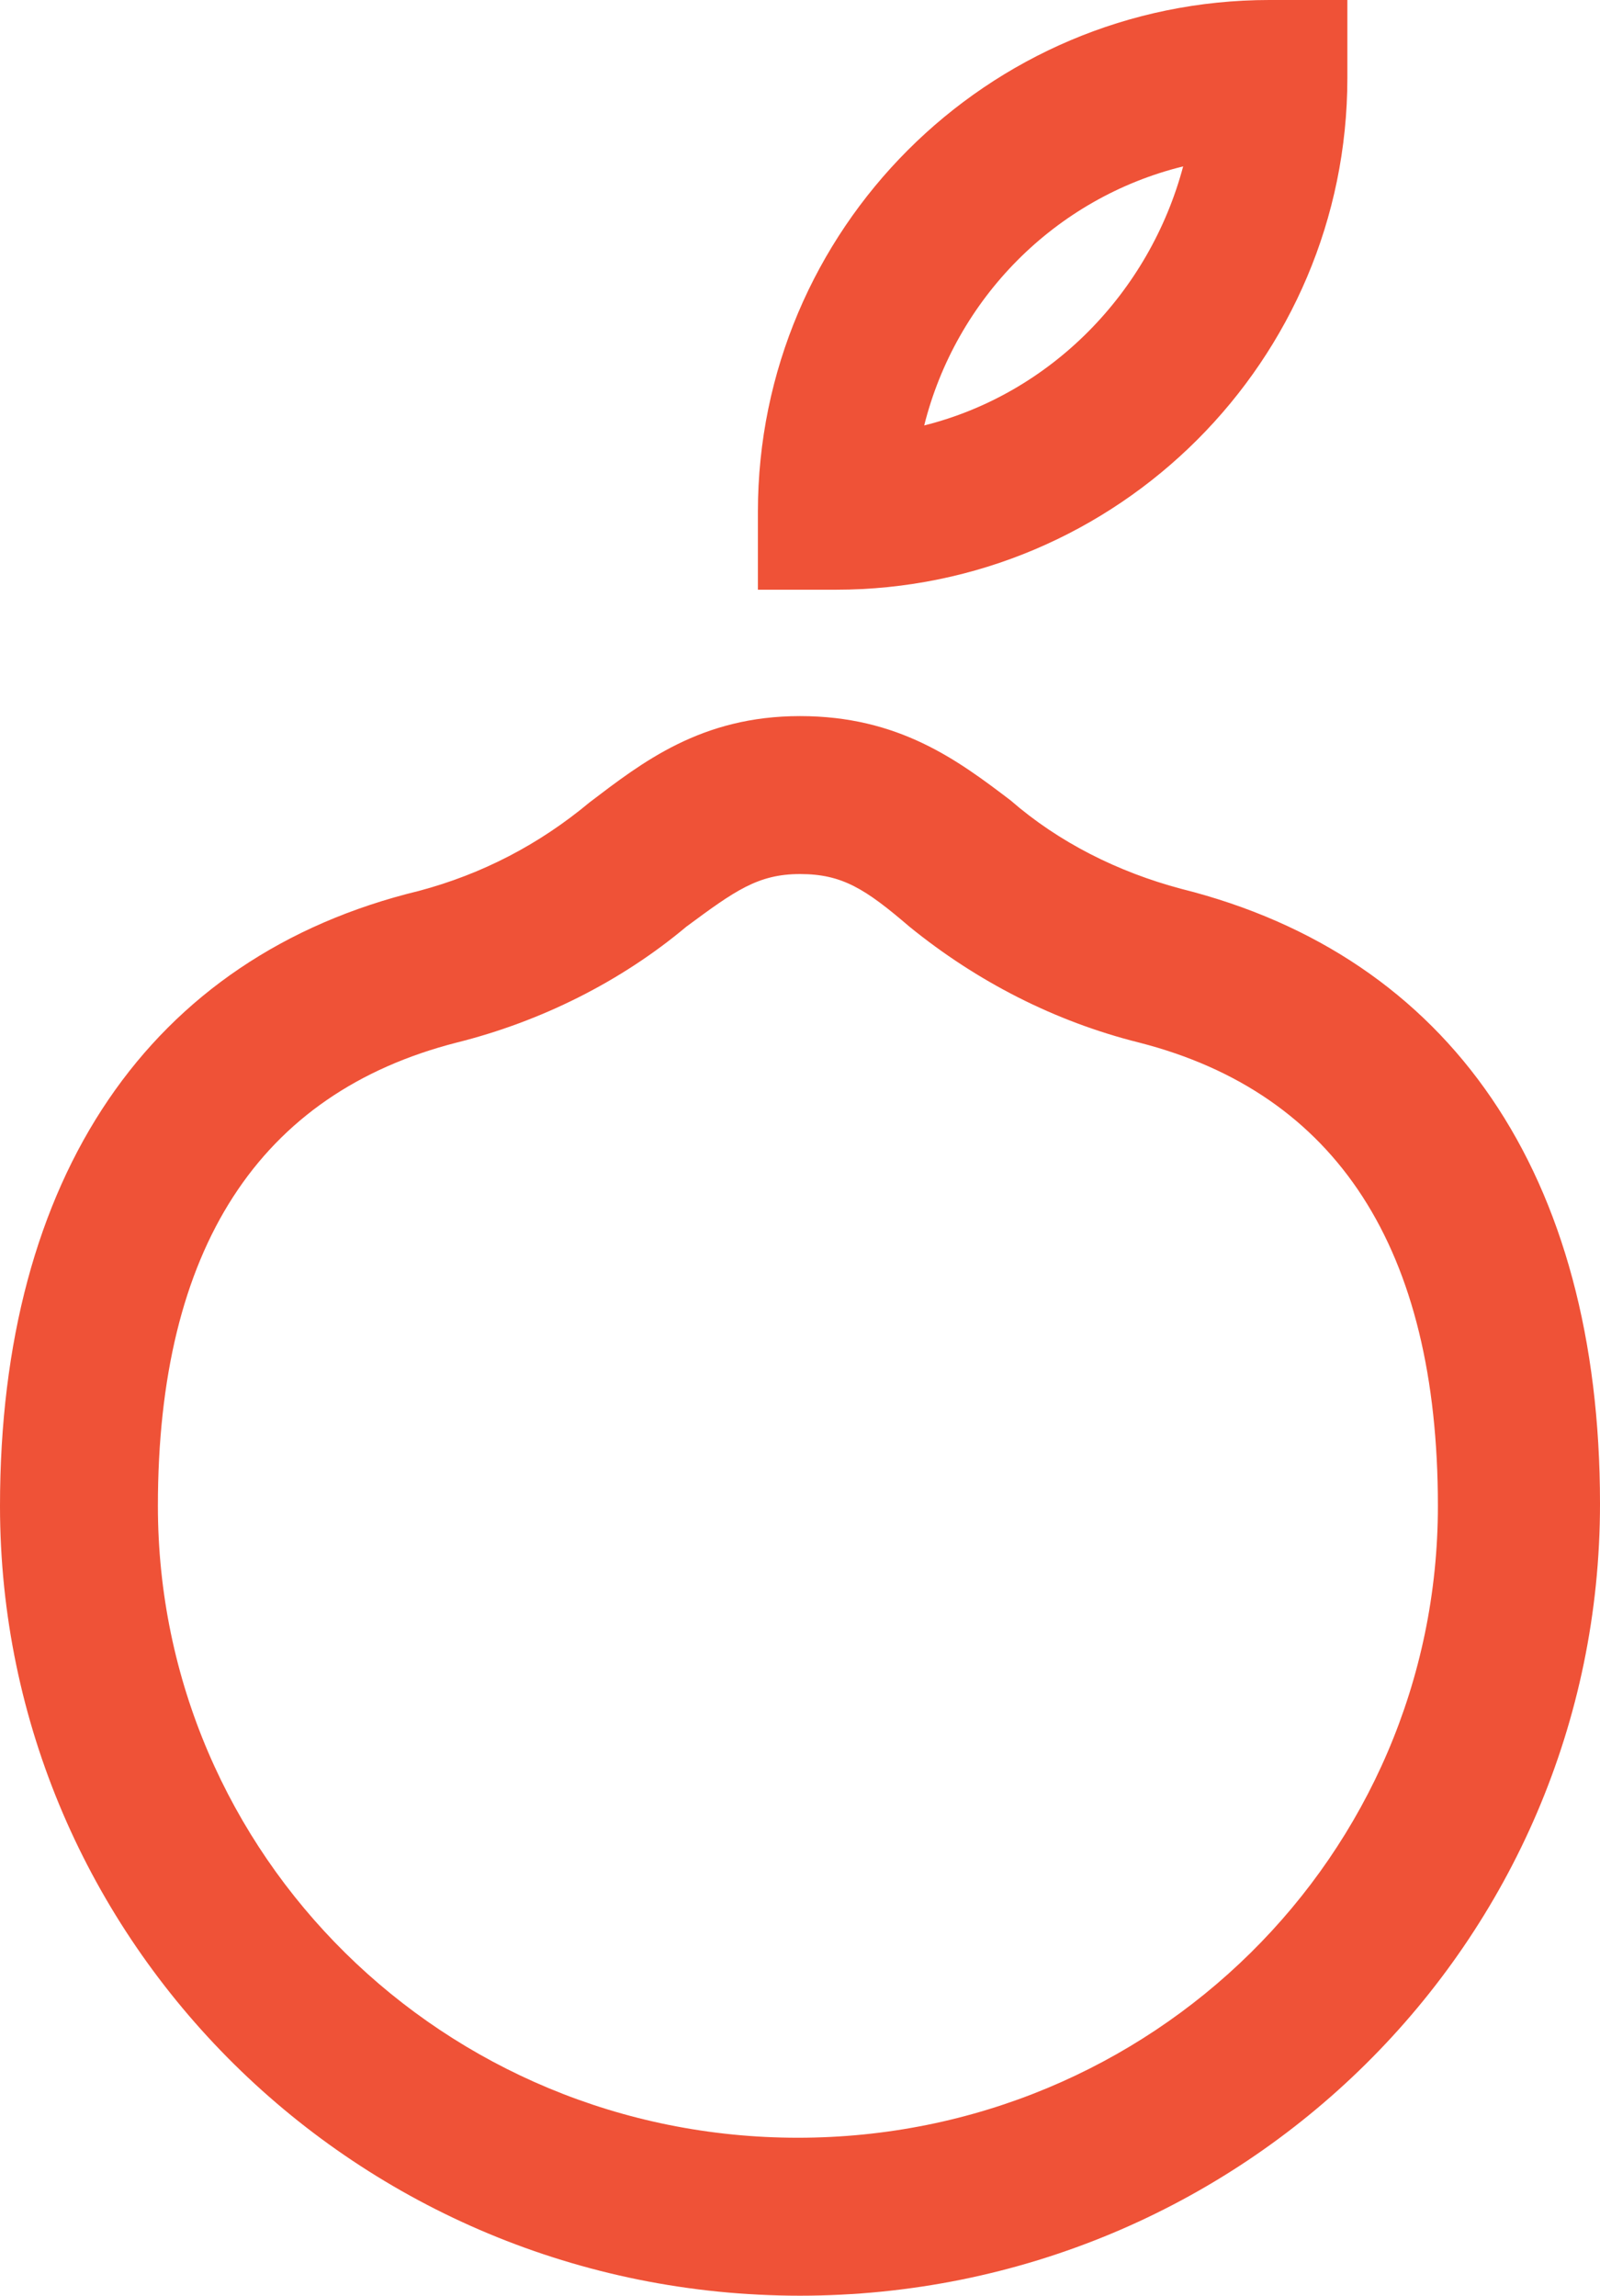 <?xml version="1.0" encoding="utf-8"?>
<!-- Generator: Adobe Illustrator 18.0.0, SVG Export Plug-In . SVG Version: 6.00 Build 0)  -->
<!DOCTYPE svg PUBLIC "-//W3C//DTD SVG 1.1//EN" "http://www.w3.org/Graphics/SVG/1.1/DTD/svg11.dtd">
<svg version="1.1" id="图层_1" xmlns="http://www.w3.org/2000/svg" xmlns:xlink="http://www.w3.org/1999/xlink" x="0px" y="0px"
	 viewBox="-111 185.4 76 109" enable-background="new -111 185.4 76 109" xml:space="preserve">
<title>tangelo-logo</title>
<desc>Created with Sketch.</desc>
<g id="Desktop">
	<g id="_x30_1.01home" transform="translate(-139, -5101)">
		<g id="Group-5" transform="translate(-9, 5101)">
			<g id="tangelo-logo" transform="translate(148, 0)">
				<path id="Shape_7_" fill="#EF5237" d="M-71.3,213.4H-75v-3.7c0-13.4,10.9-24.3,24.3-24.3h3.7v3.7
					C-47,202.5-57.9,213.4-71.3,213.4z M-54.8,193.3c-6.1,1.5-10.8,6.3-12.3,12.3C-61.1,204.1-56.4,199.3-54.8,193.3z"/>
				<path id="Shape_8_" fill="#EF5237" d="M-73,294.4c-21,0-38-16.8-38-37.5c0-15.6,7.1-26.1,19.9-29.2c3-0.8,5.7-2.2,8.1-4.2
					c2.5-1.9,5.3-4.1,10-4.1s7.5,2.1,10,4c2.3,2,5.1,3.4,8.1,4.2c12.8,3.2,19.9,13.6,19.9,29.2C-35,277.6-52,294.4-73,294.4
					L-73,294.4z M-73,226.9c-2,0-3.1,0.8-5.4,2.5c-3.1,2.6-6.9,4.5-10.9,5.5c-9.4,2.4-14.2,9.8-14.2,22c0,16.6,13.6,30,30.4,30
					s30.4-13.4,30.4-30c0-12.2-4.8-19.6-14.2-22c-4-1-7.7-2.9-10.9-5.5C-69.9,227.6-71,226.9-73,226.9z"/>
			</g>
		</g>
	</g>
</g>
</svg>
